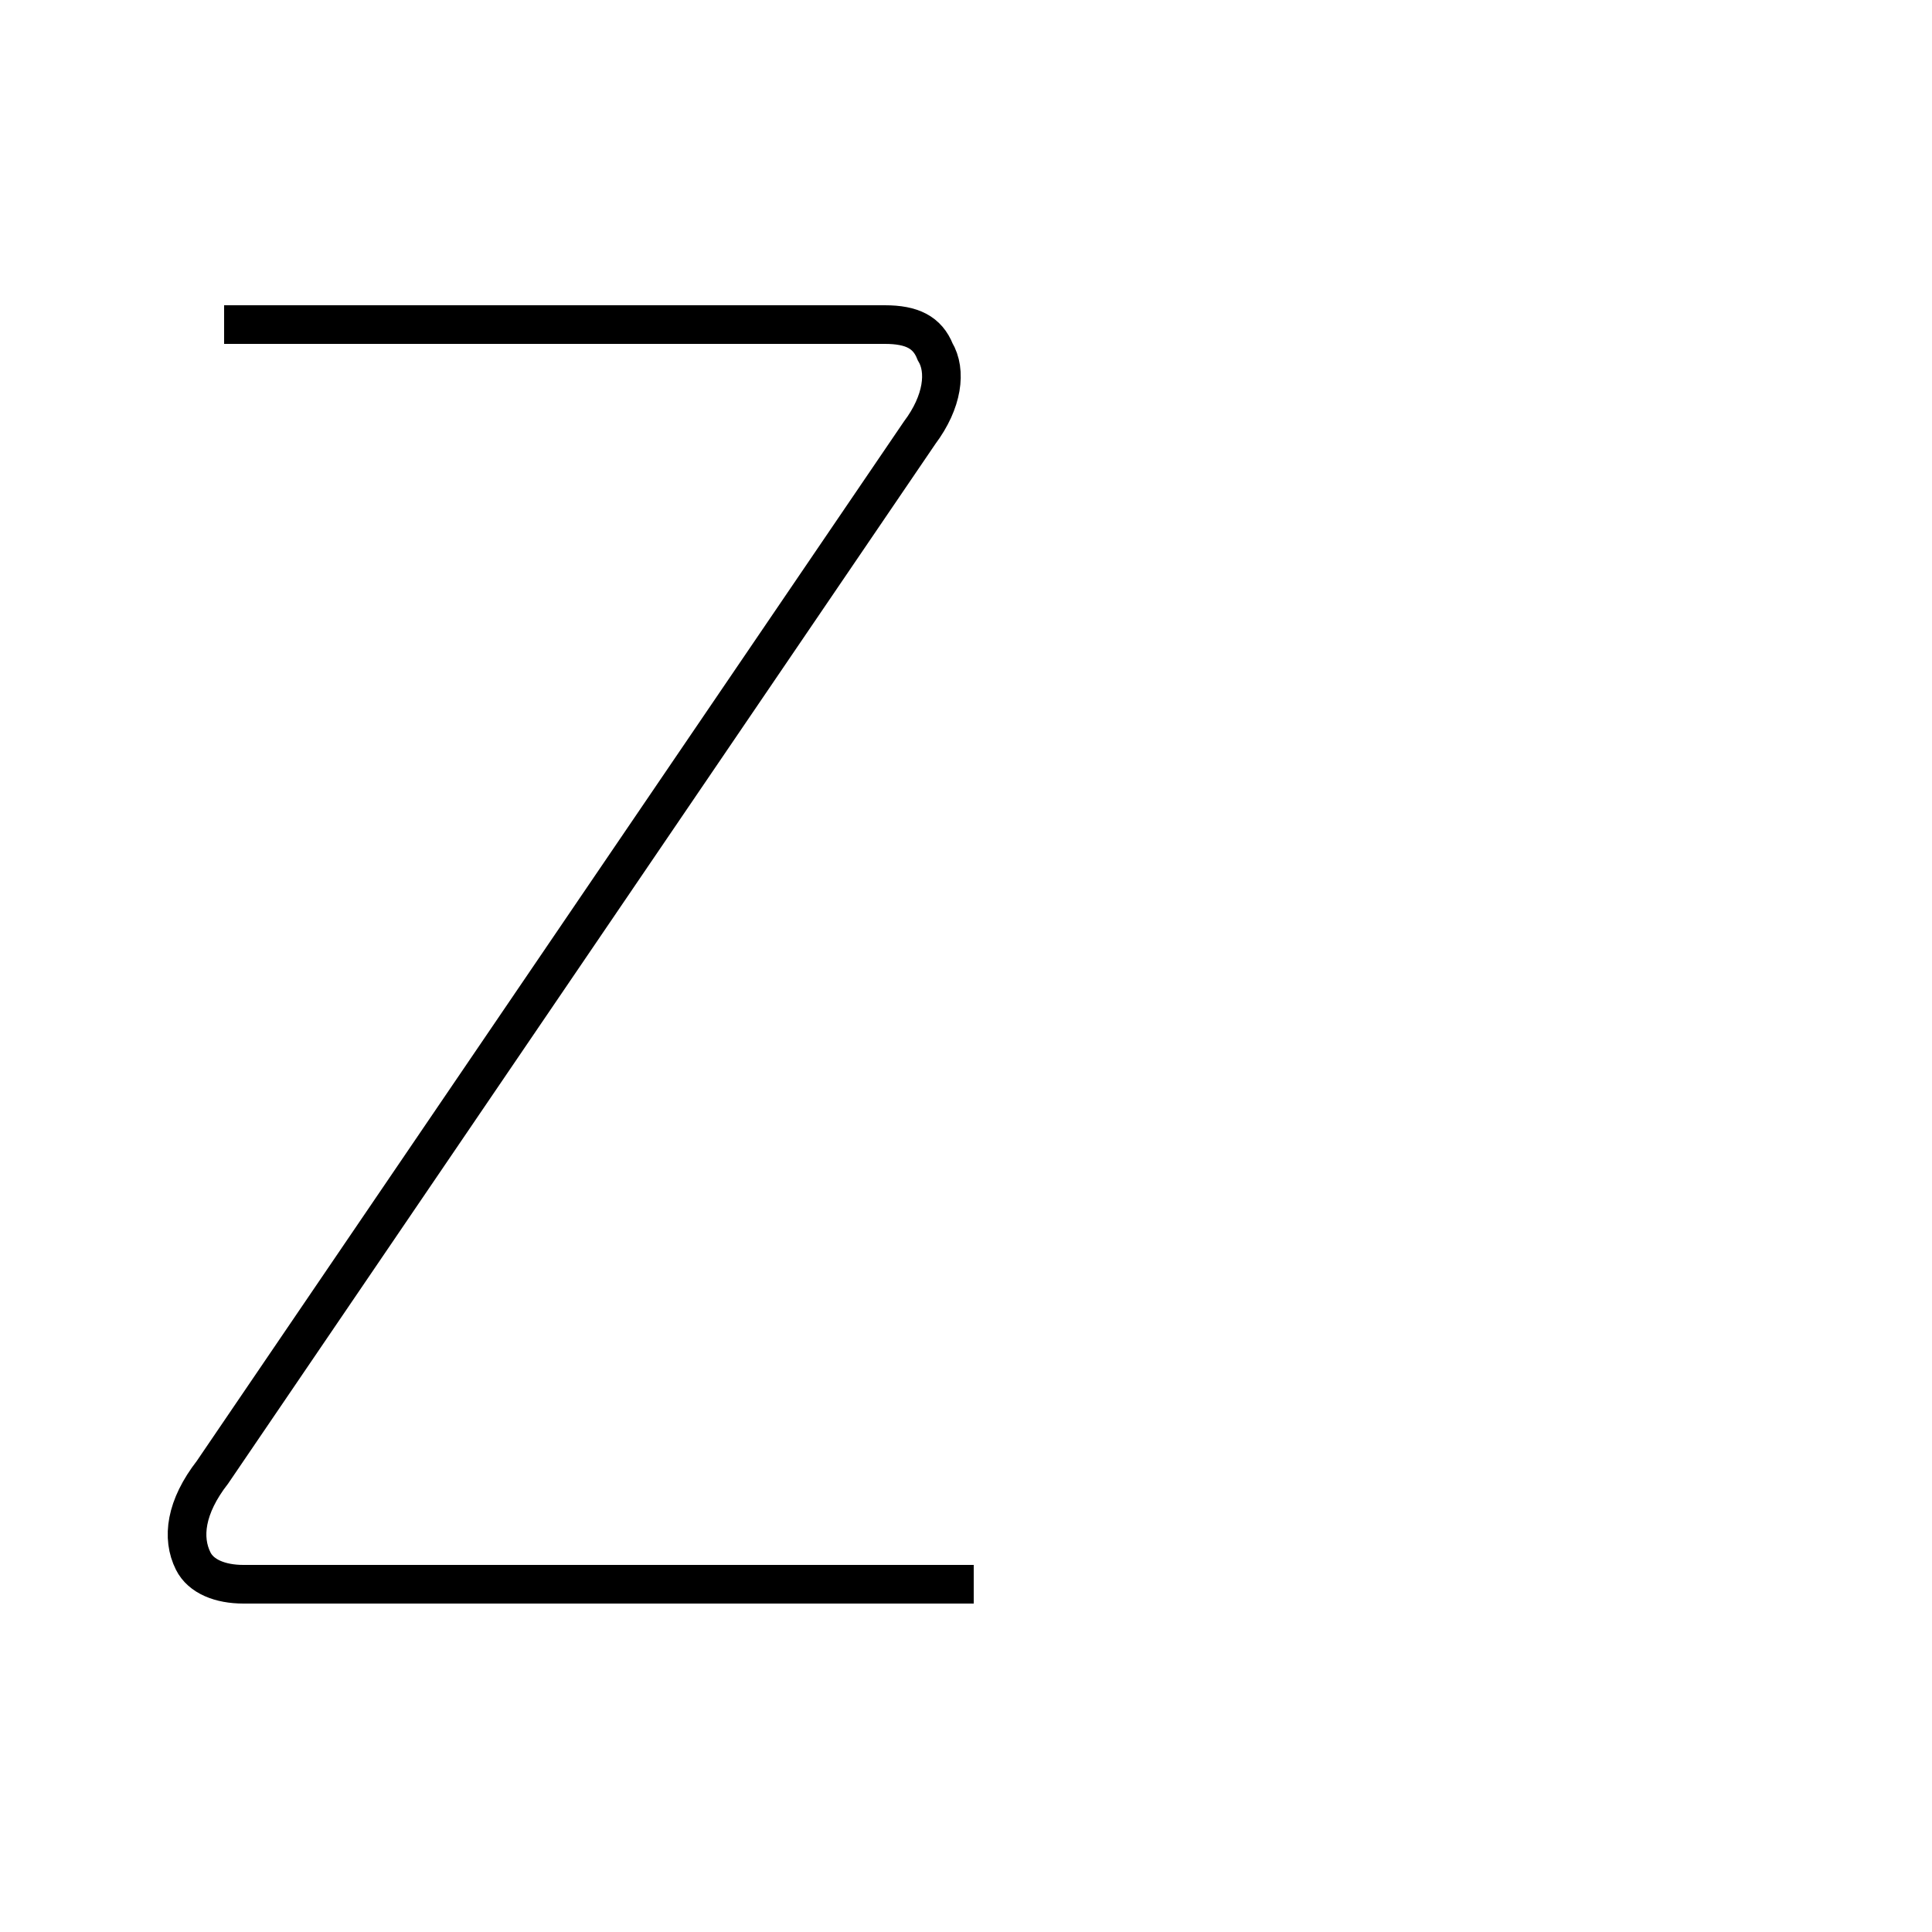 <?xml version='1.0' encoding='utf8'?>
<svg viewBox="0.0 -44.0 50.0 50.0" version="1.1" xmlns="http://www.w3.org/2000/svg">
<rect x="0.0" y="-44.0" width="50.0" height="50.0" fill="#808080" stroke="none"/>
<rect x="-1000" y="-1000" width="2000" height="2000" stroke="white" fill="white"/>
<g style="fill:none; stroke:#000000;  stroke-width:1">
<path d="M 5.8 35.6 L 22.9 35.6 C 23.6 35.6 24.0 35.4 24.2 34.9 C 24.5 34.4 24.4 33.6 23.8 32.8 L 5.5 5.9 C 4.8 5.0 4.7 4.2 5.0 3.6 C 5.2 3.2 5.7 3.0 6.3 3.0 C 9.4 3.0 22.9 3.0 25.2 3.0 " transform="scale(1, -1)" />
</g>
</svg>